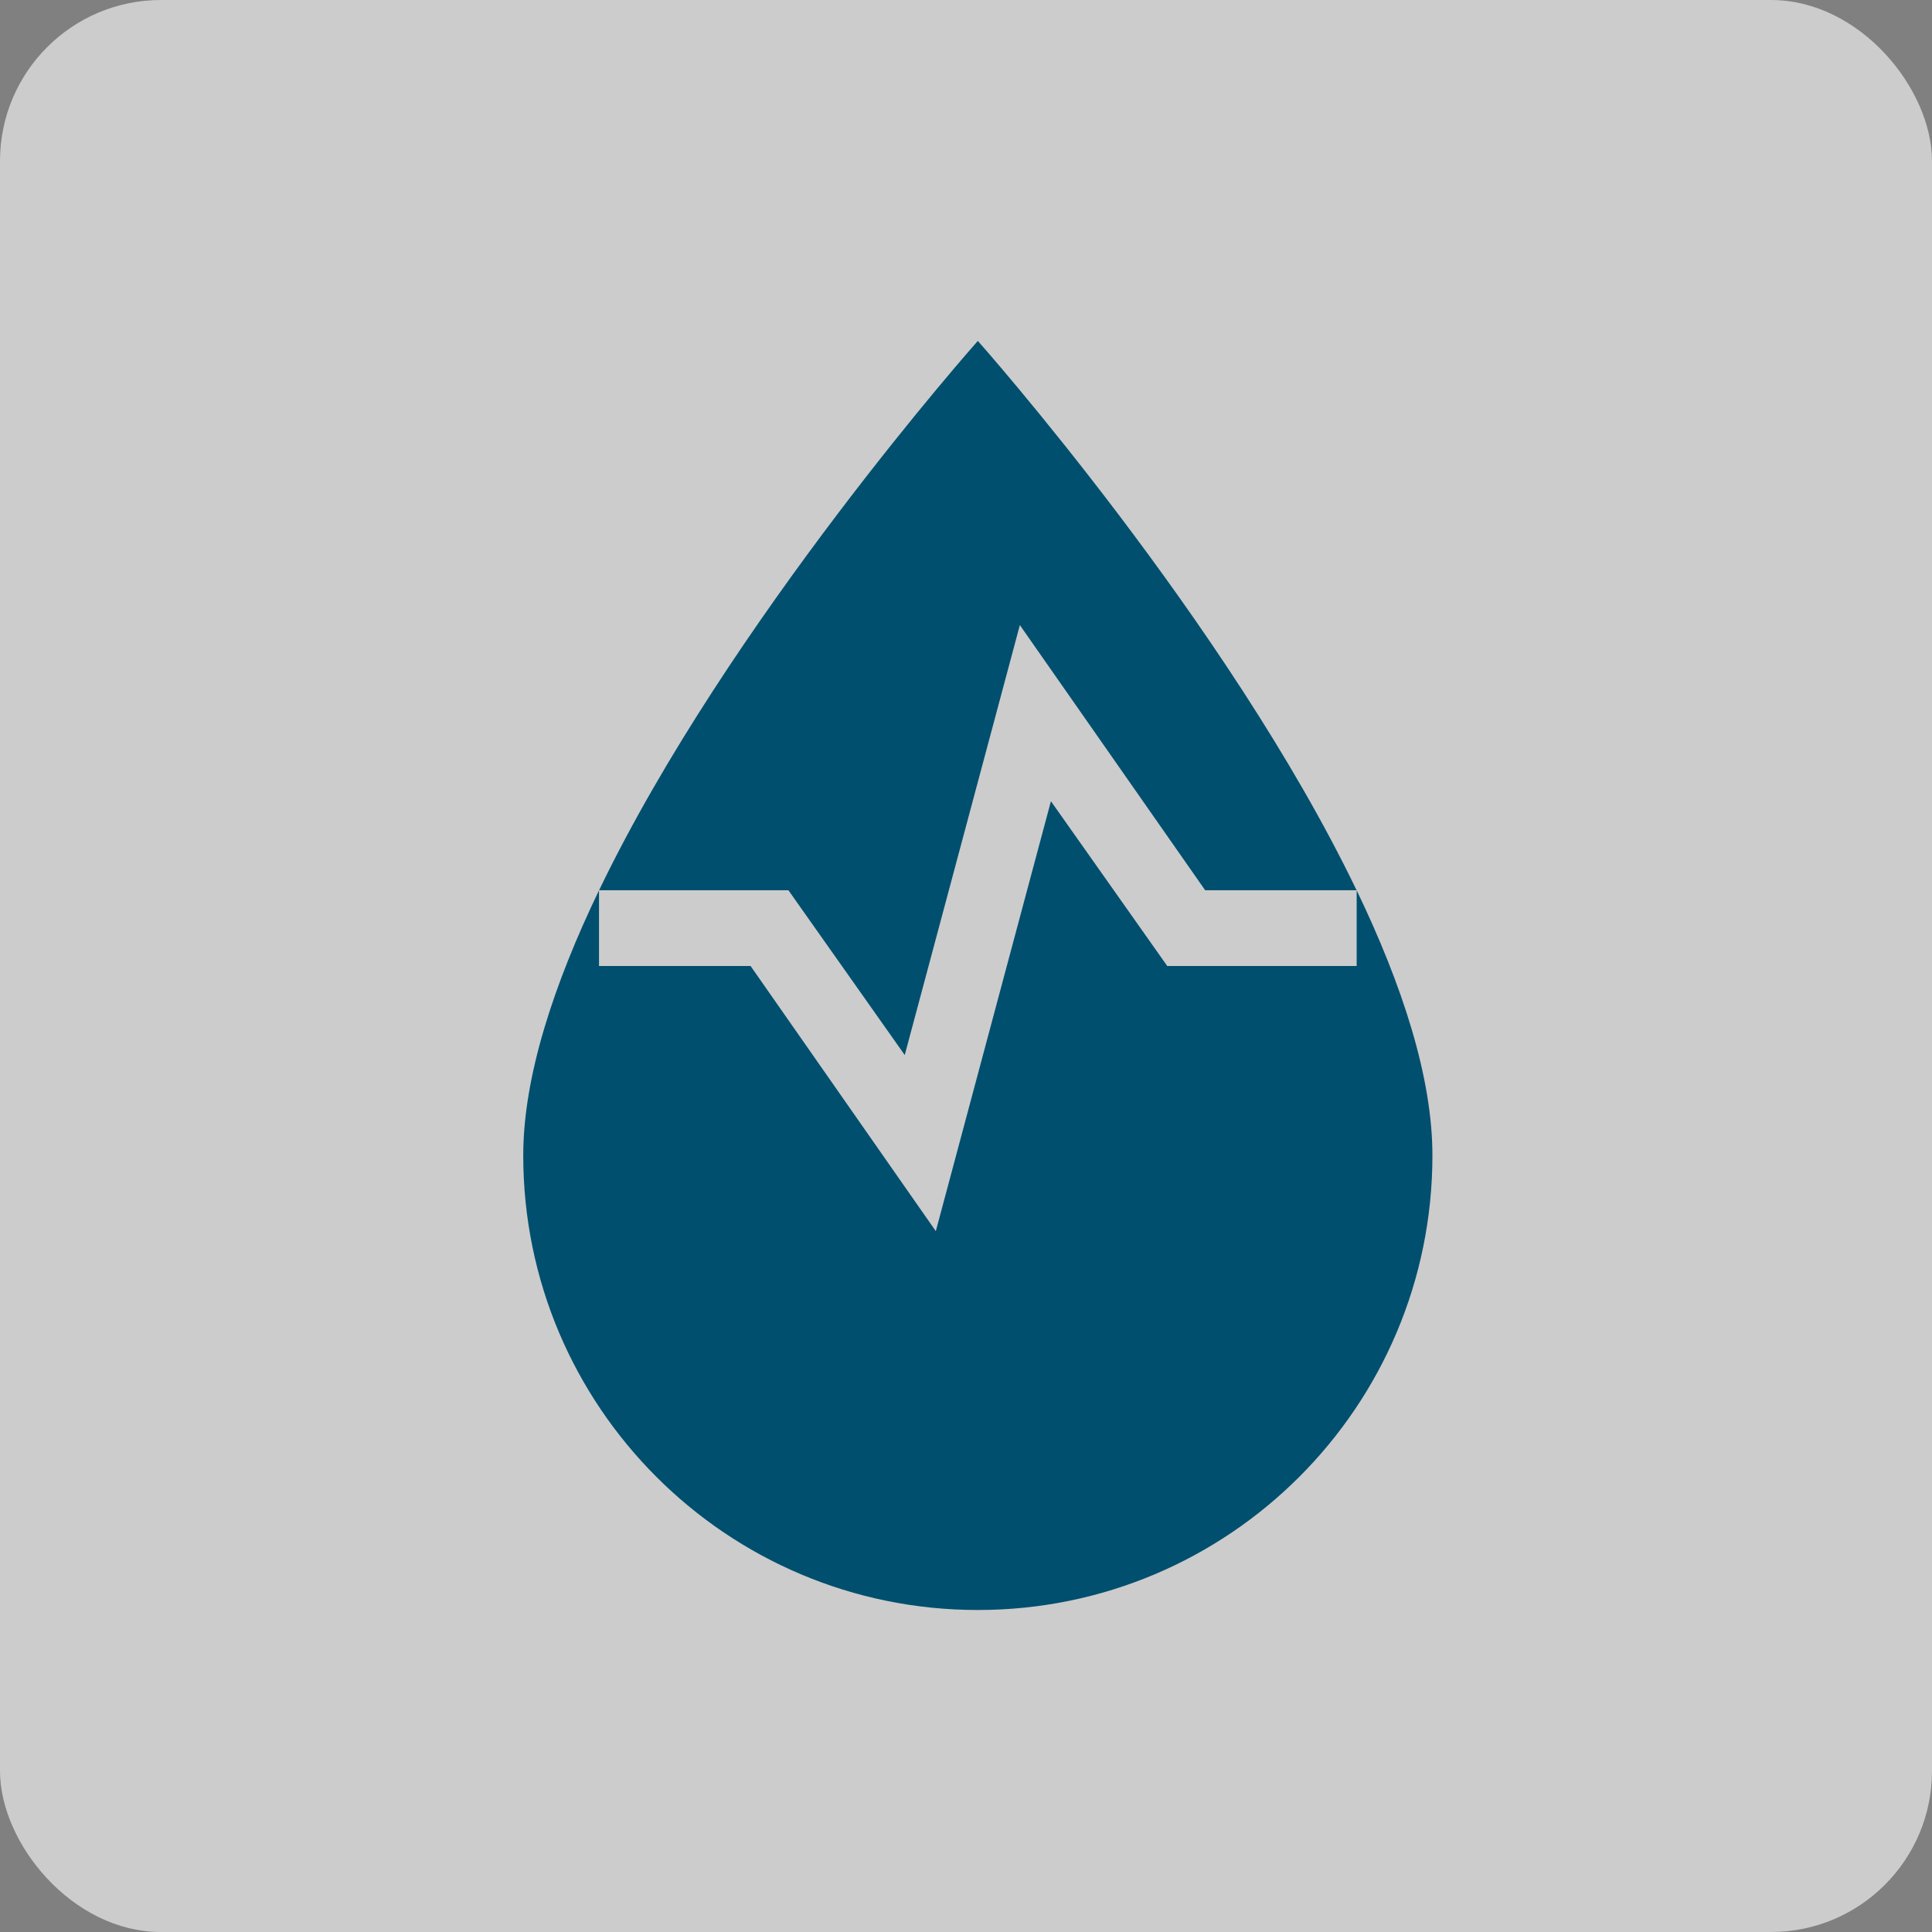 <svg width="24" height="24" viewBox="0 0 24 24" fill="none" xmlns="http://www.w3.org/2000/svg">
<rect x="0" y="0" width="24" height="24" fill="#808080" stroke="none"/>
<rect opacity="0.6" width="24" height="24" rx="2" fill="white"/>
<path fill-rule="evenodd" clip-rule="evenodd" d="M6.5 14.353C6.5 17.472 9.028 20 12.147 20C15.266 20 17.794 17.472 17.794 14.353C17.794 13.377 17.415 12.228 16.853 11.06V12H14.5L13.055 9.953L11.625 15.294L9.324 12H7.441V11.06C6.879 12.228 6.5 13.377 6.5 14.353ZM7.442 11.059C9.048 7.721 12.147 4.235 12.147 4.235C12.147 4.235 15.246 7.721 16.852 11.059H14.971L12.669 7.765L11.239 13.106L9.794 11.059H7.442Z" fill="#004F6E"/>
</svg>
